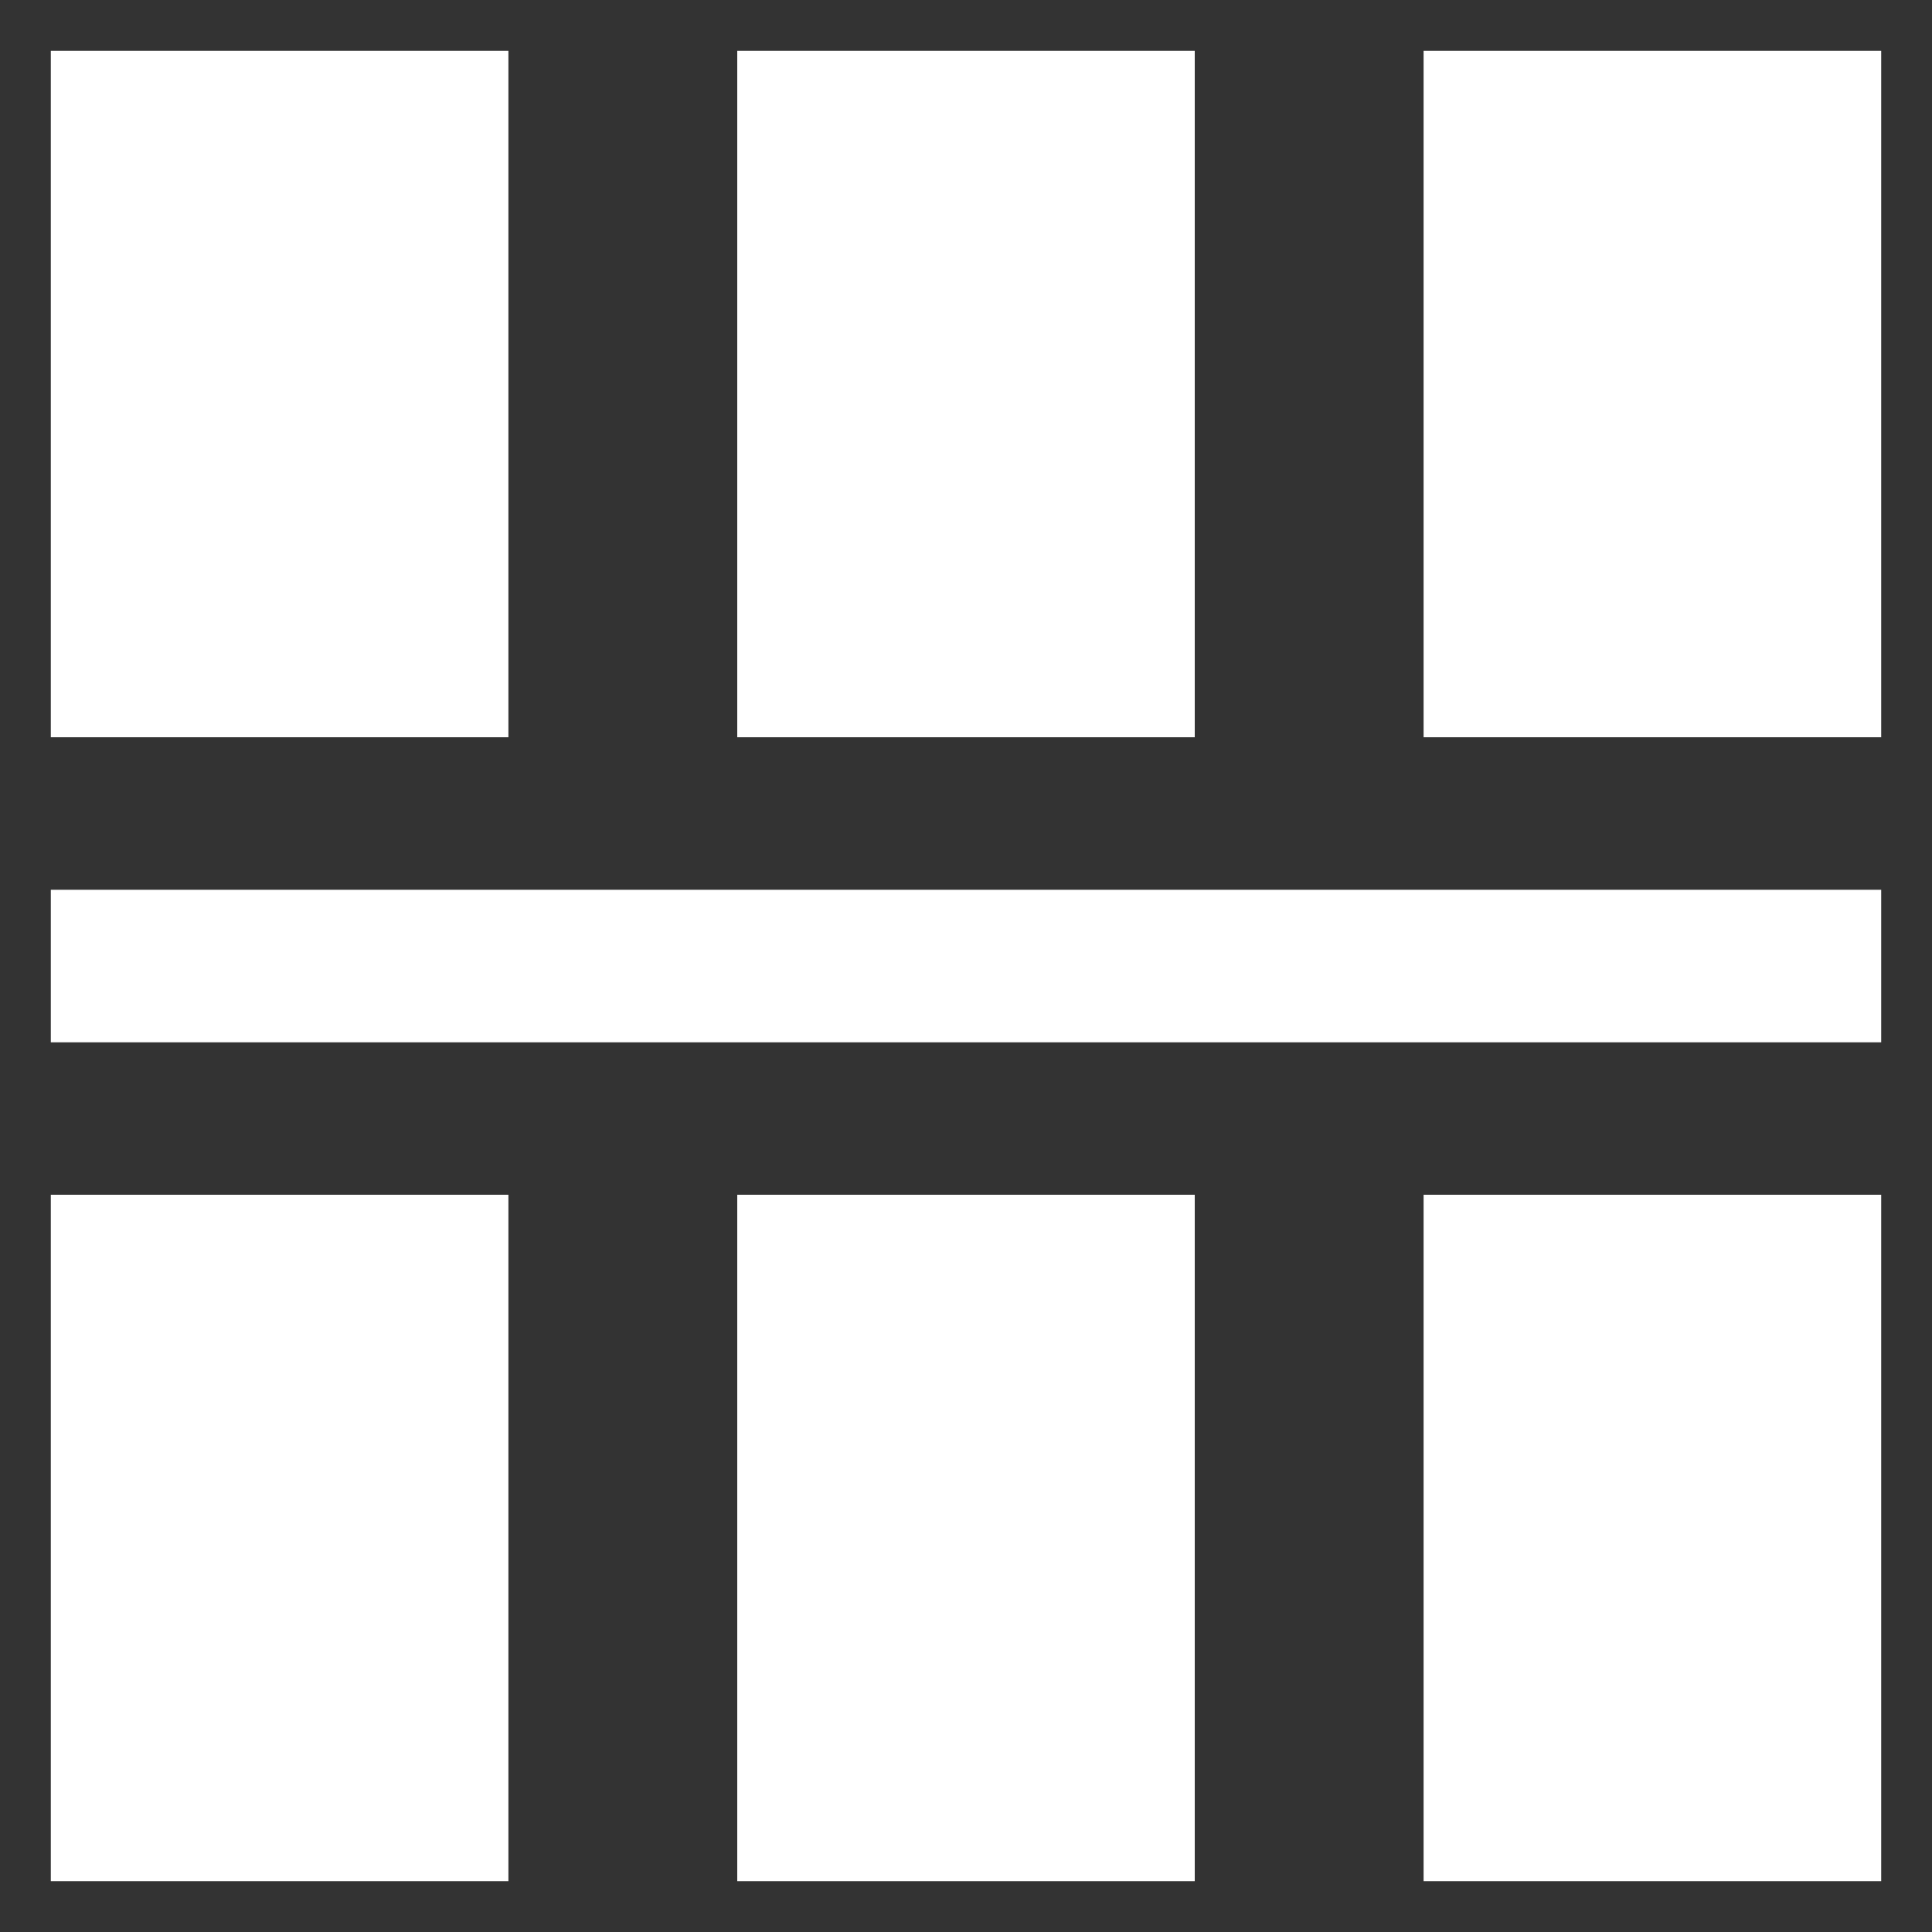 <svg width="20" height="20" viewBox="0 0 20 20" fill="none" xmlns="http://www.w3.org/2000/svg">
<rect x="0" y="0" width="20" height="20" fill="#333333" stroke="none"/>
<path fill-rule="evenodd" clip-rule="evenodd" d="M0.526 0.526H5.263V7.632H0.526V0.526ZM7.632 0.526H12.368V7.632H7.632V0.526ZM14.737 0.526H19.474V7.632H14.737V0.526ZM19.474 10.79H0.526V9.211H19.474V10.79ZM0.526 12.368H5.263V19.474H0.526V12.368ZM7.632 12.368H12.368V19.474H7.632V12.368ZM14.737 12.368H19.474V19.474H14.737V12.368Z" fill="white"/>
</svg>
